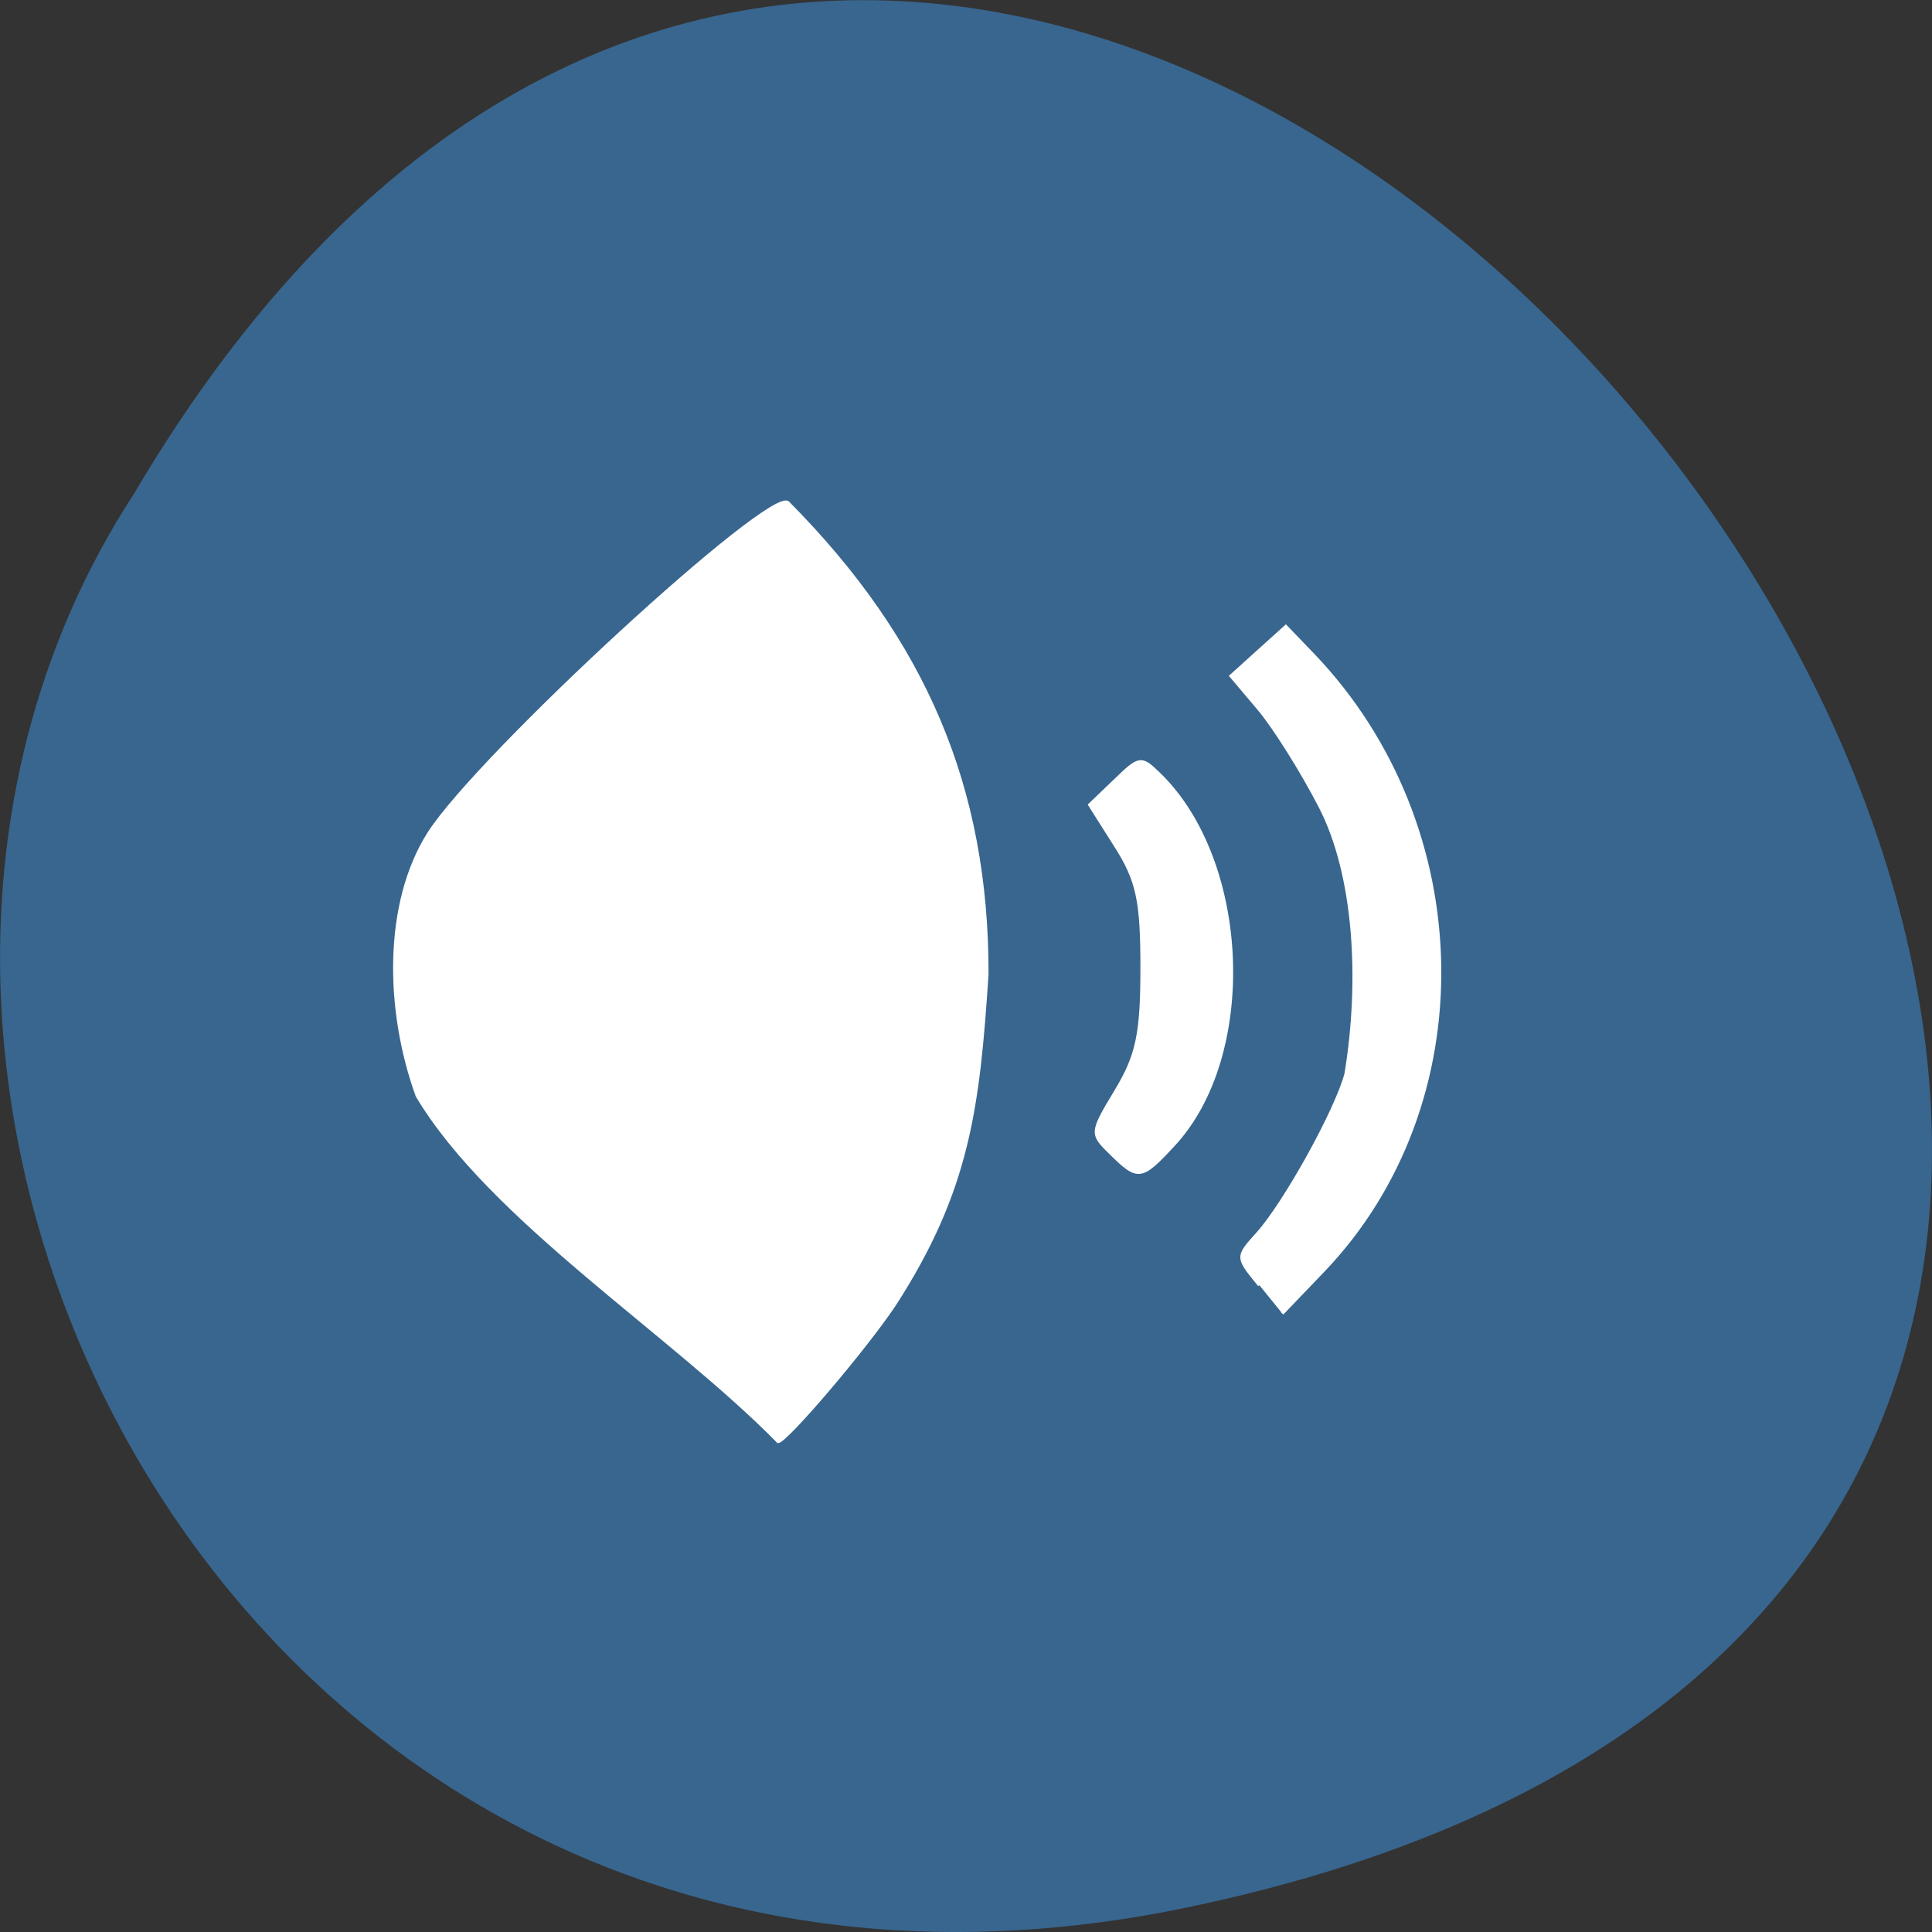 <svg xmlns="http://www.w3.org/2000/svg" viewBox="0 0 32 32"><rect x="0" y="0" width="32" height="32" fill="#333333" stroke="none"/><path d="m 19.66 31.594 c 29.992 -6.246 -2.203 -49.23 -17.445 -23.41 c -6.535 10.03 2.023 26.625 17.445 23.41" fill="#38668f"/><g fill="#fff" stroke="#fff" transform="matrix(0.125 0 0 0.113 1.075 1.802)"><path d="m 46.619 144.7 c -4.156 -12.749 -4.281 -28.357 1.563 -38.556 c 6.688 -11.543 45.44 -50.96 47.656 -48.48 c 18.19 20.295 26.438 41.898 26.406 69.19 c -1.156 19.364 -2.406 31.631 -12.313 48.548 c -3.938 6.512 -14.375 20.05 -15.438 20.05 c -13.938 -15.746 -38.13 -32.63 -47.875 -50.754" stroke-width="0.287"/><g stroke-width="0.41"><path d="m 138.59 153.11 c -2.688 -2.894 -2.656 -3.03 0.719 -9.234 c 2.813 -5.168 3.406 -8.338 3.406 -18.02 c 0 -9.785 -0.563 -12.714 -3.469 -17.779 l -3.469 -6.06 l 3.375 -3.583 c 3.25 -3.48 3.438 -3.515 5.844 -0.93 c 11.938 12.852 12.938 41.28 1.875 54.41 c -4.281 5.099 -4.656 5.134 -8.281 1.206"/><path d="m 158.28 172.44 c -3.063 -4.135 -3.063 -4.135 -0.219 -7.615 c 3.625 -4.479 10.406 -18.02 11.688 -23.361 c 2.063 -13.817 1.219 -29.15 -3.375 -39.07 c -2.469 -5.306 -6.156 -11.784 -8.188 -14.437 l -3.688 -4.824 l 3.656 -3.652 l 3.625 -3.618 l 3.594 4.135 c 21.875 25.26 22.469 65.983 1.313 90.38 l -5.375 6.202"/></g></g></svg>